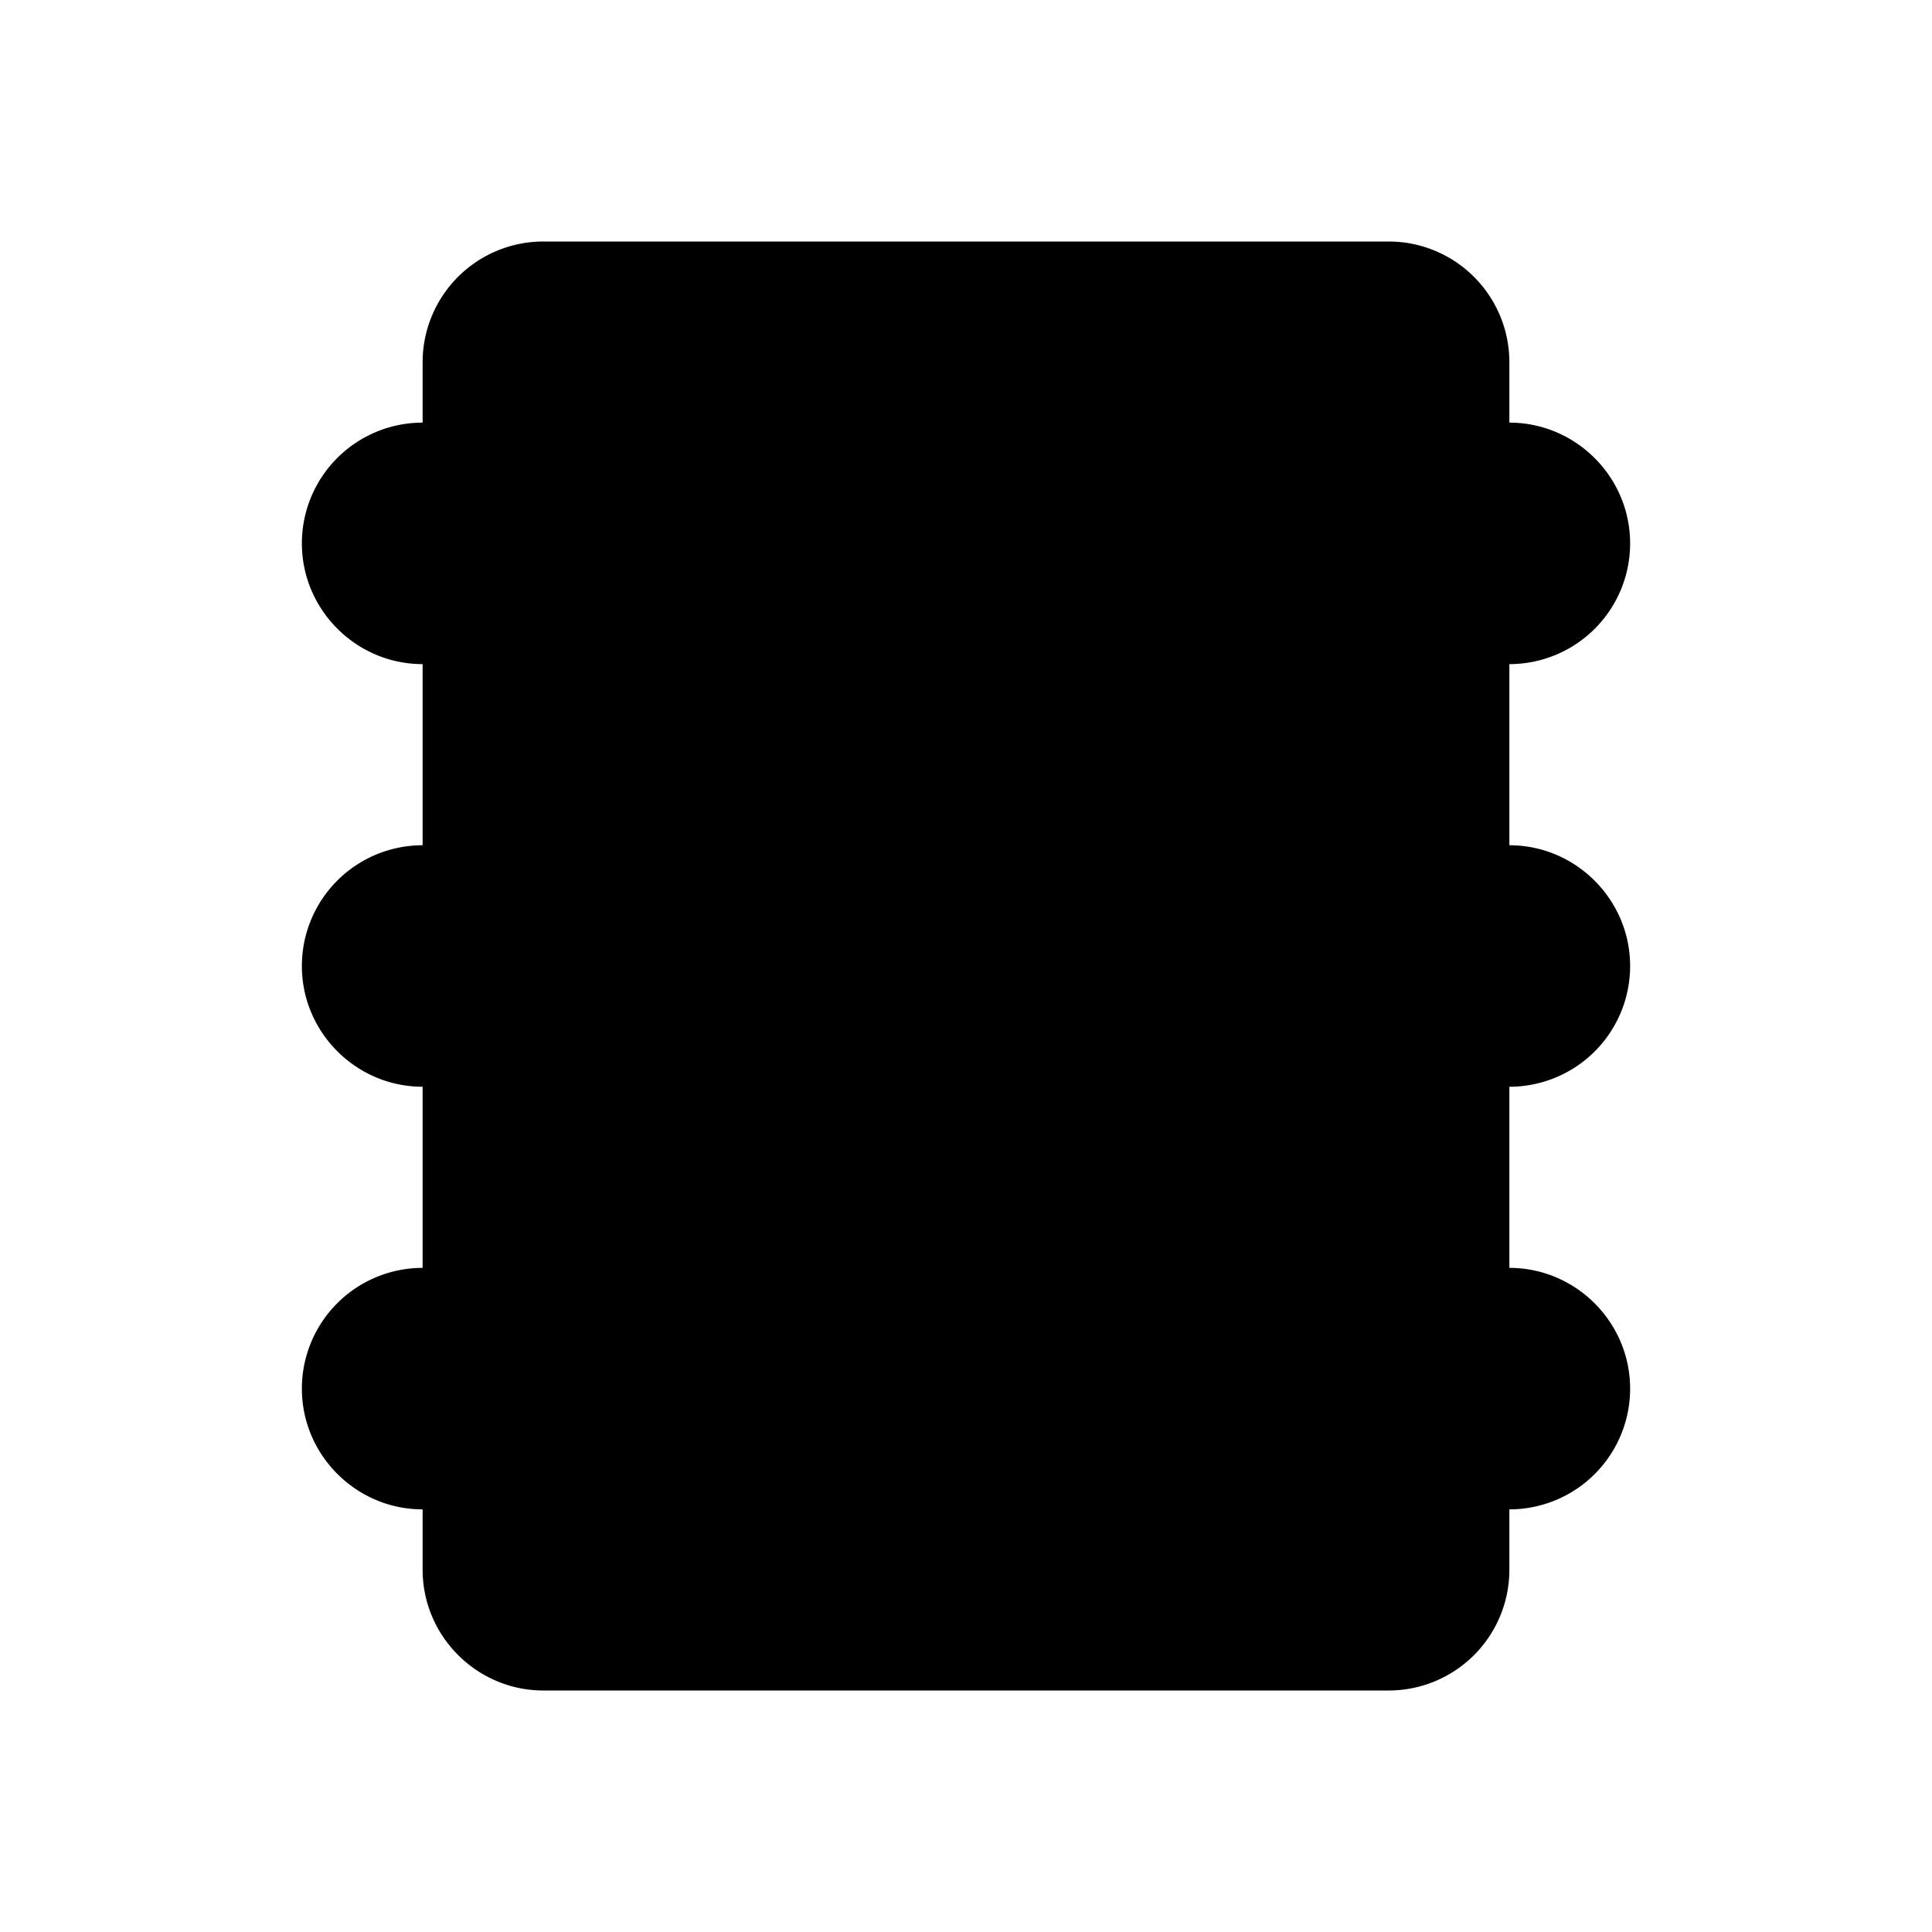 <?xml version="1.0" encoding="utf-8"?>
<!DOCTYPE svg PUBLIC "-//W3C//DTD SVG 1.1//EN" "http://www.w3.org/Graphics/SVG/1.1/DTD/svg11.dtd">
<svg xmlns="http://www.w3.org/2000/svg" xmlns:xlink="http://www.w3.org/1999/xlink" version="1.1" baseProfile="full" width="32" height="32" viewBox="0 0 32.00 32.00">
  <path fill="#000000" d="M9 4a2 2 0 0 0-2 2v1a2 2 0 0 0-2 2c0 1.1.9 2 2 2v3a2 2 0 0 0-2 2c0 1.1.9 2 2 2v3a2 2 0 0 0-2 2c0 1.1.9 2 2 2v1c0 1.1.9 2 2 2h14a2 2 0 0 0 2-2v-1a2 2 0 0 0 2-2c0-1.1-.9-2-2-2v-3a2 2 0 0 0 2-2c0-1.1-.9-2-2-2v-3a2 2 0 0 0 2-2c0-1.1-.9-2-2-2V6a2 2 0 0 0-2-2H9z"/>
</svg>
